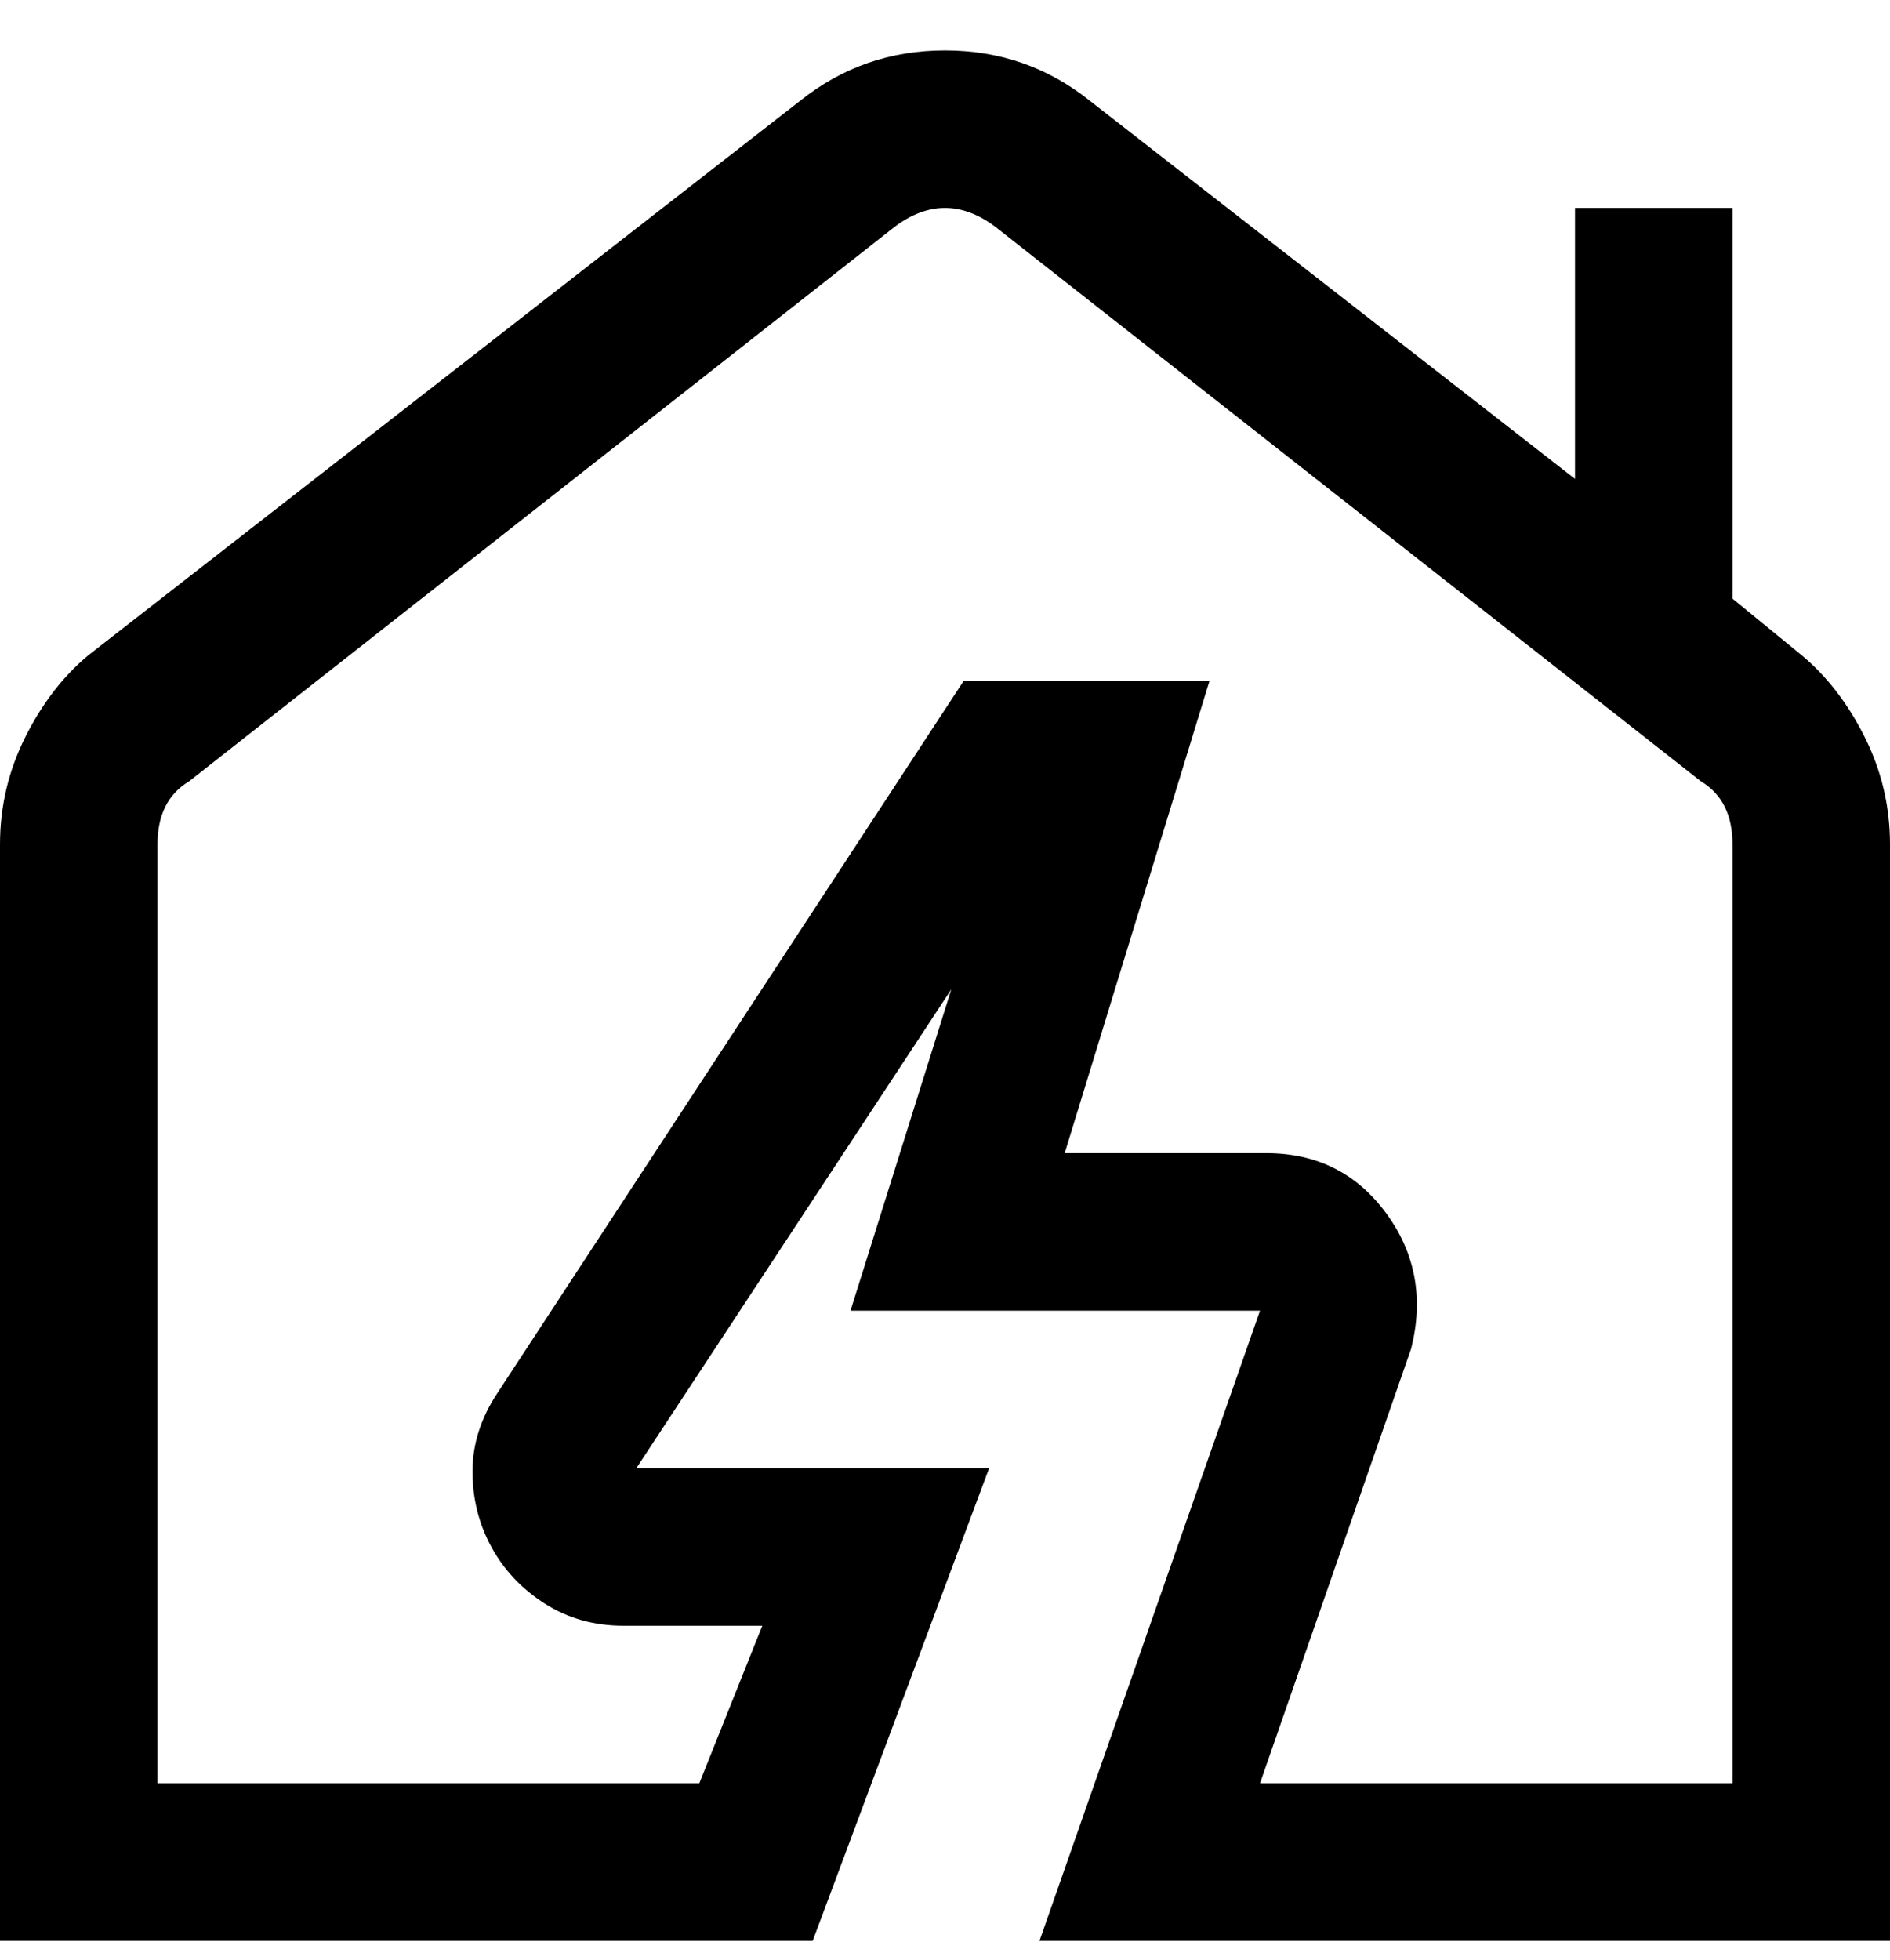 <svg viewBox="0 0 300 311" xmlns="http://www.w3.org/2000/svg"><path d="M286 104l-11-9V33h-25v43l-77-60q-10-8-23-8t-23 8L14 104q-6 5-10 13t-4 17v174h129l28-75h-56l50-76-16 51h65l-35 100h135V134q0-9-4-17t-10-13zm-11 179h-75l24-69q3-12-4-21.5t-19-9.5h-32l23-75h-39L79 221q-4 6-4 12.5t3 12q3 5.5 8.5 9T99 258h22l-10 25H25V134q0-7 5-10l112-88q4-3 8-3t8 3l112 88q5 3 5 10v149z"/></svg>